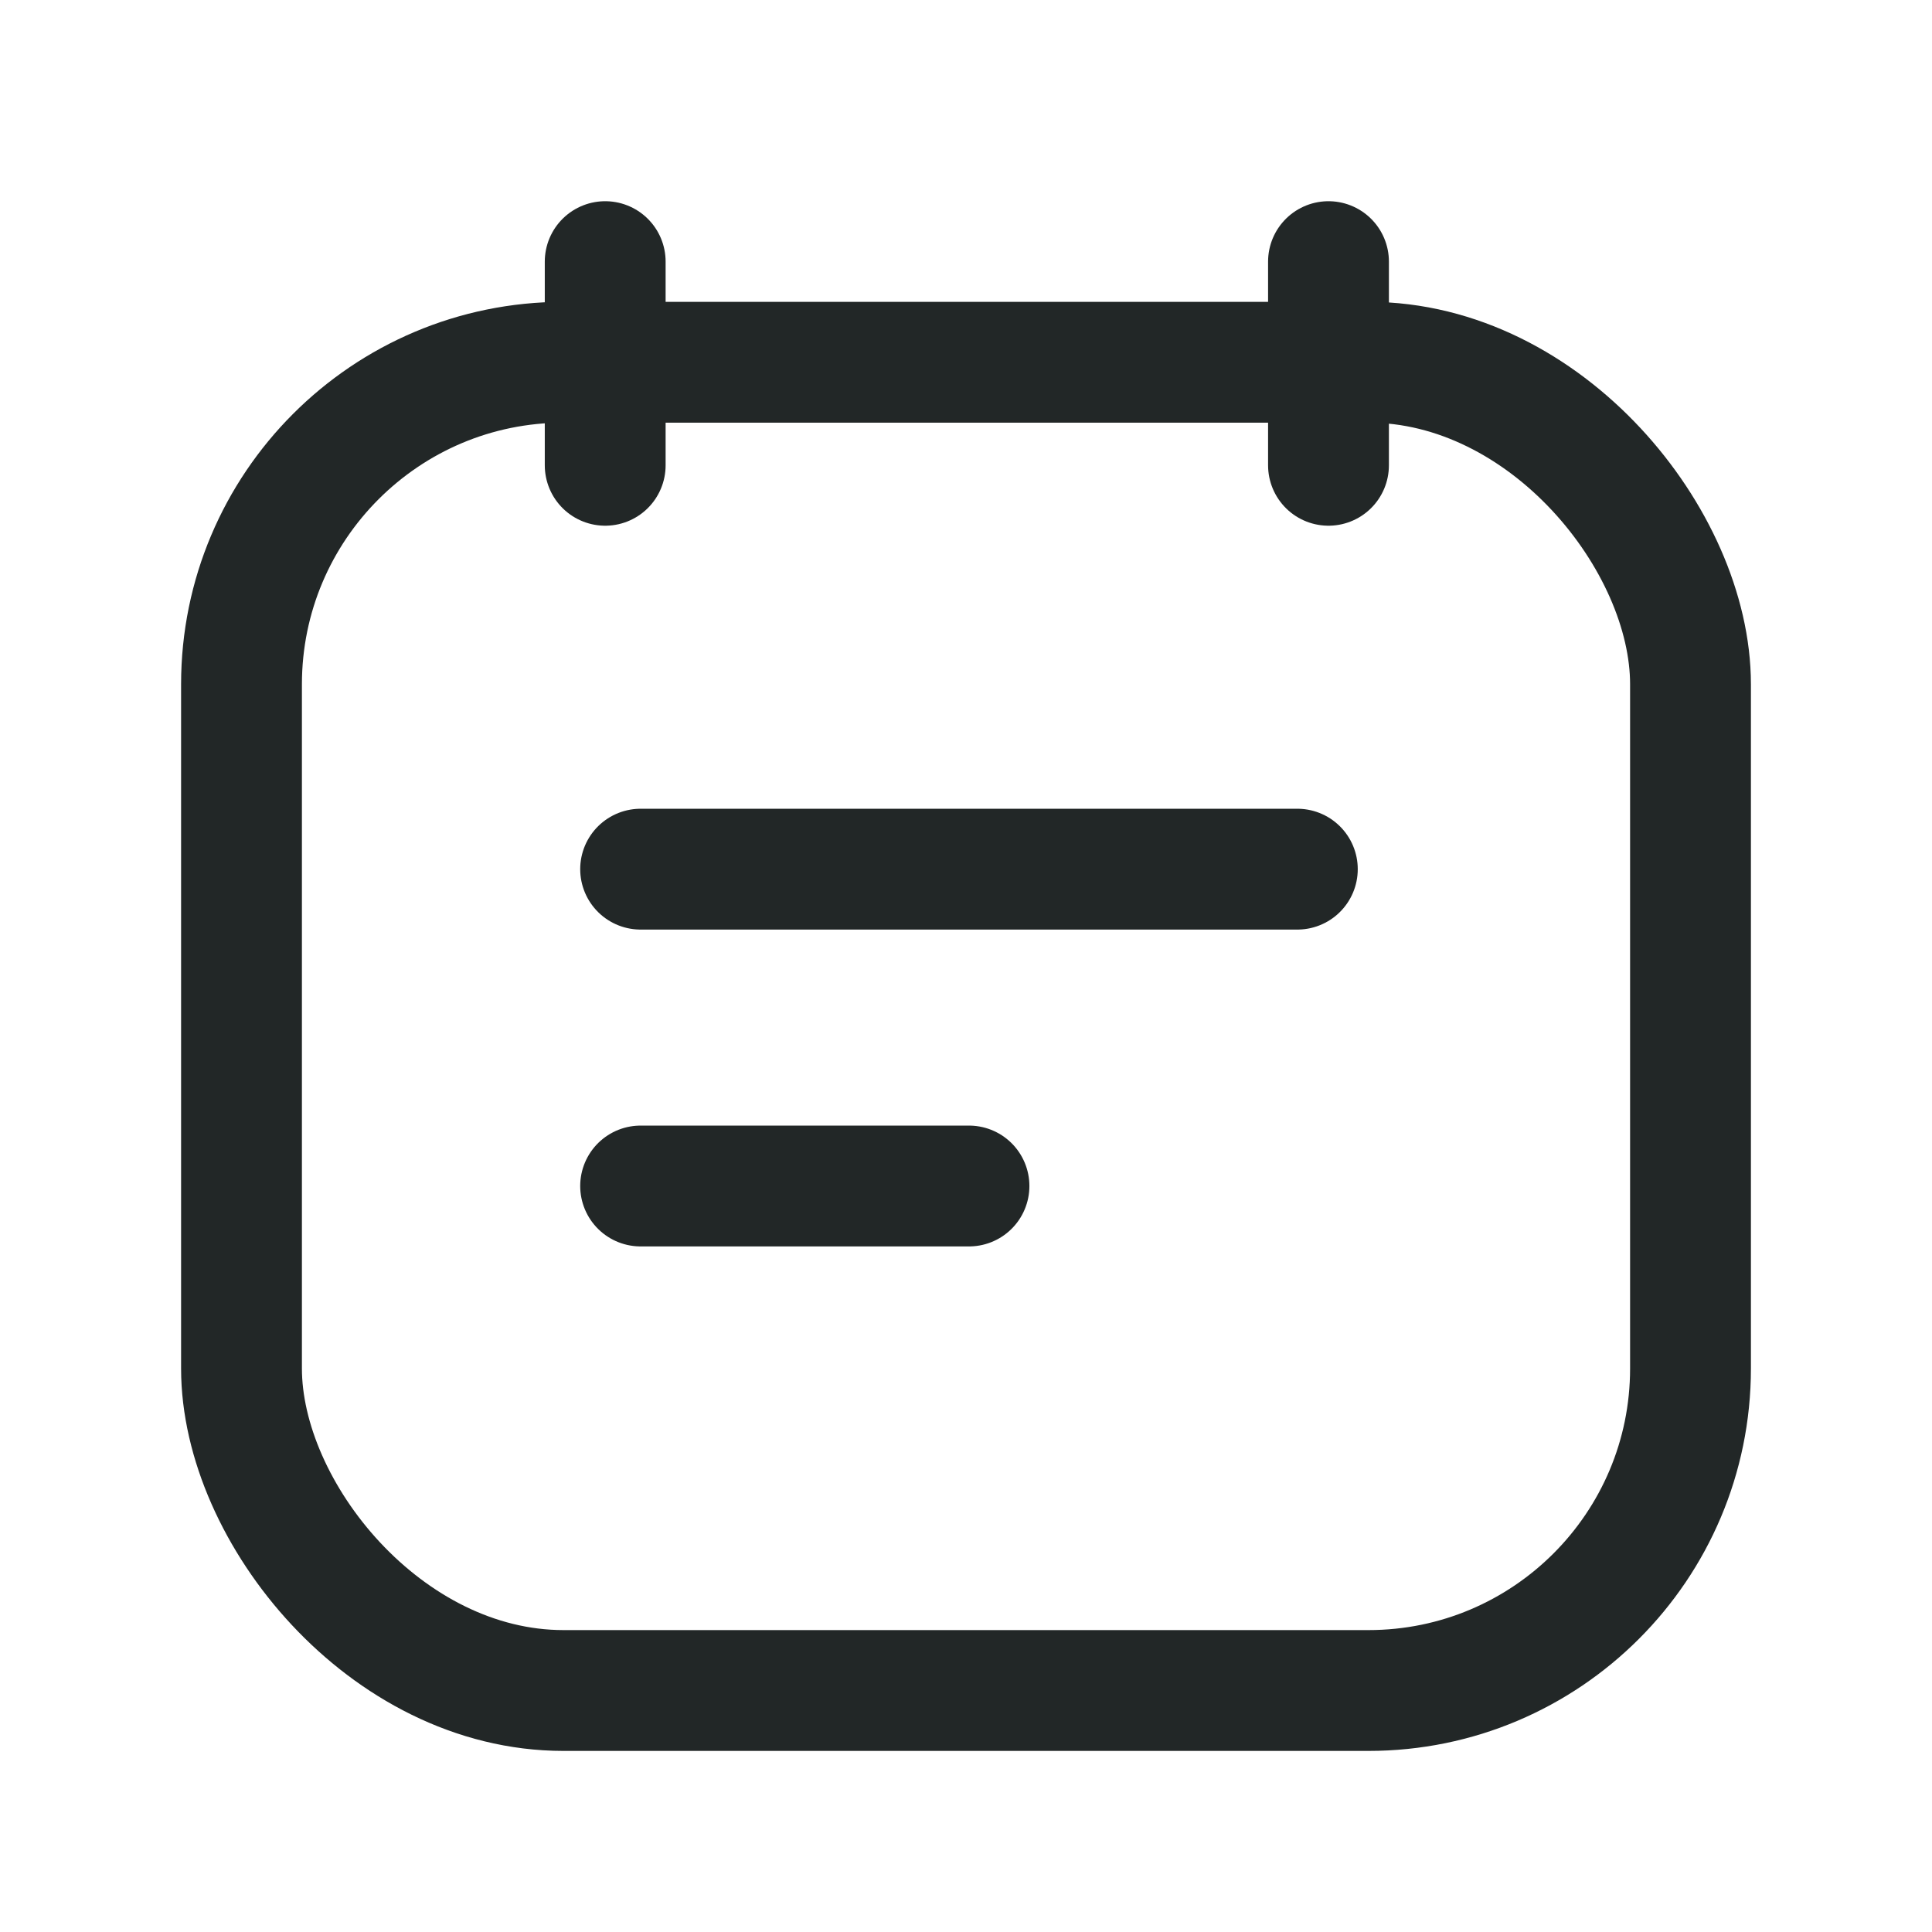 <svg width="24" height="24" viewBox="0 0 24 24" fill="none" xmlns="http://www.w3.org/2000/svg">
<rect x="3" y="4.5" width="18" height="16.5" rx="4" stroke="#222727" stroke-width="1.501" stroke-linecap="round" stroke-linejoin="round"/>
<path d="M7.518 3.25L7.518 5.78" stroke="#222727" stroke-width="1.501" stroke-linecap="round" stroke-linejoin="round"/>
<path d="M16.503 3.25L16.503 5.78" stroke="#222727" stroke-width="1.501" stroke-linecap="round" stroke-linejoin="round"/>
<path d="M7.958 10.797H16.116" stroke="#222727" stroke-width="1.501" stroke-linecap="round" stroke-linejoin="round"/>
<path d="M7.958 14.733H12.037" stroke="#222727" stroke-width="1.501" stroke-linecap="round" stroke-linejoin="round"/>
</svg>
